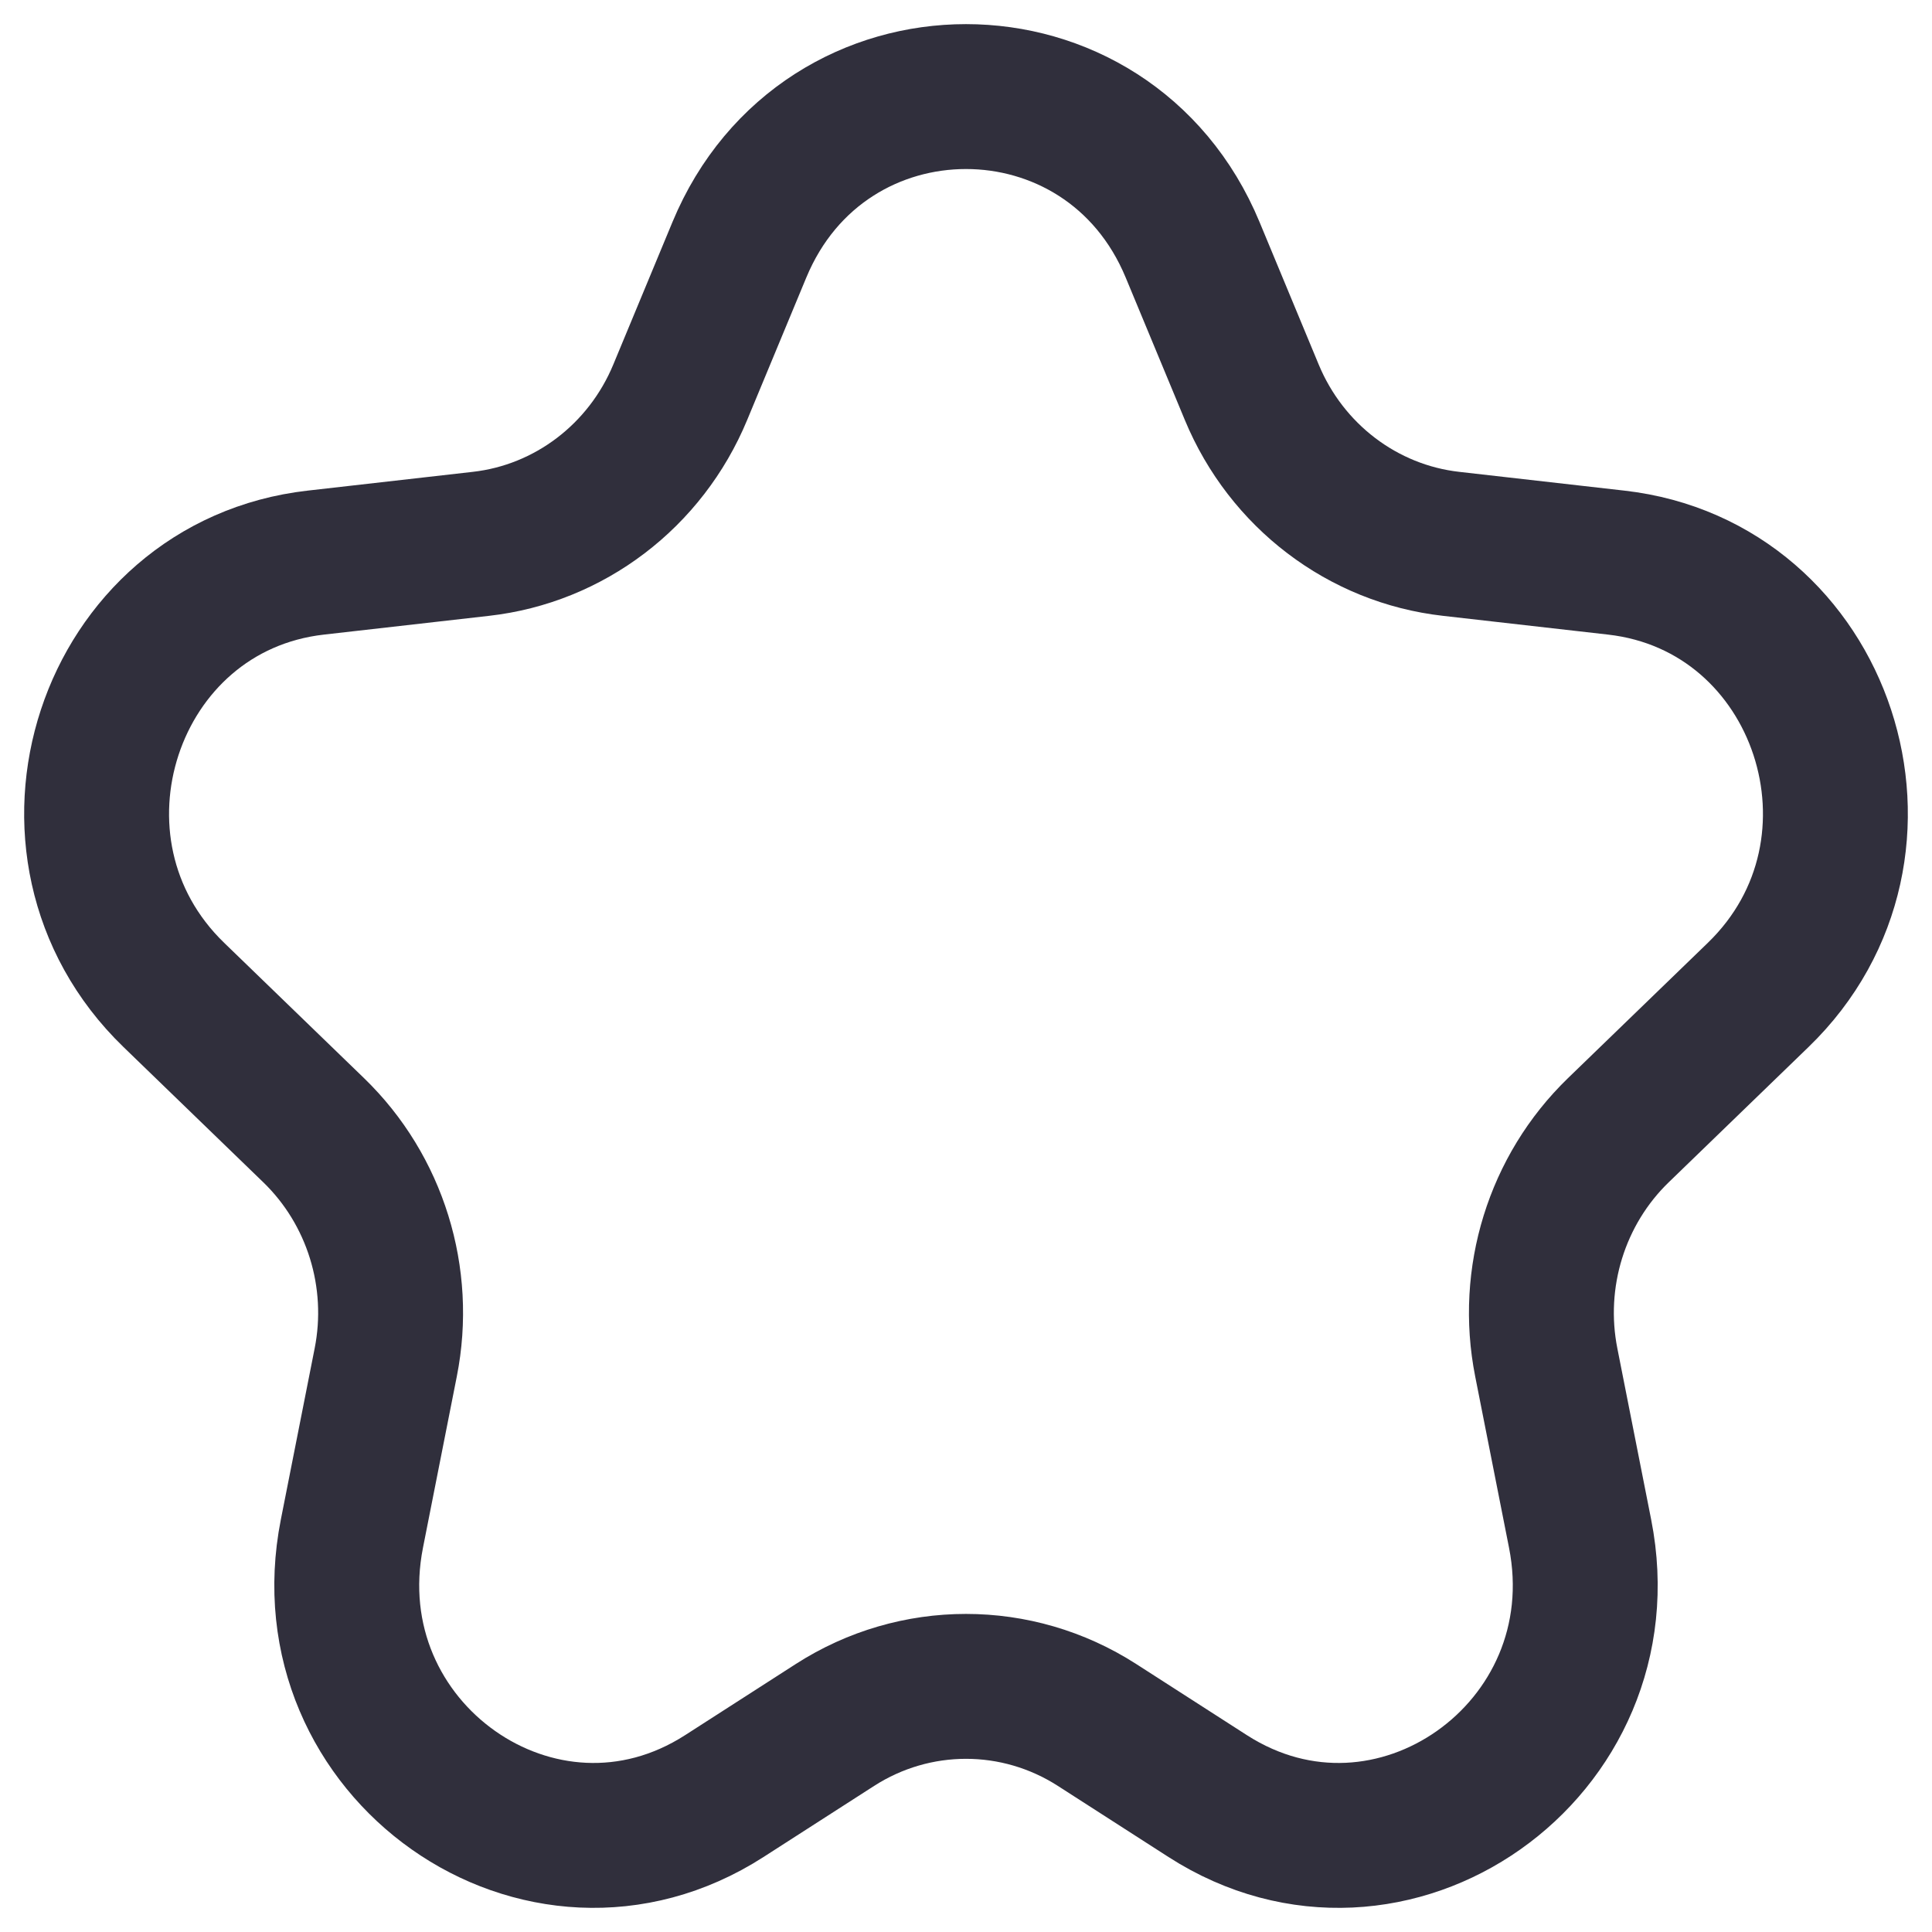 <svg width="20" height="20" viewBox="0 0 20 20" fill="none" xmlns="http://www.w3.org/2000/svg">
<path d="M7.654 2.586C8.532 0.471 11.468 0.471 12.346 2.586L12.958 4.06C13.317 4.926 14.107 5.527 15.023 5.63L16.73 5.824C18.885 6.068 19.776 8.775 18.201 10.299L16.752 11.701C16.115 12.318 15.833 13.226 16.007 14.104L16.357 15.876C16.8 18.118 14.398 19.811 12.502 18.593L11.357 17.857C10.528 17.324 9.472 17.324 8.643 17.857L7.498 18.593C5.602 19.811 3.2 18.118 3.643 15.876L3.993 14.104C4.167 13.226 3.885 12.318 3.248 11.701L1.799 10.299C0.224 8.775 1.115 6.068 3.27 5.824L4.977 5.63C5.893 5.527 6.683 4.926 7.042 4.06L7.654 2.586Z" stroke="#302F3C" stroke-width="1.5" stroke-linecap="round" stroke-linejoin="round"/>
</svg>
